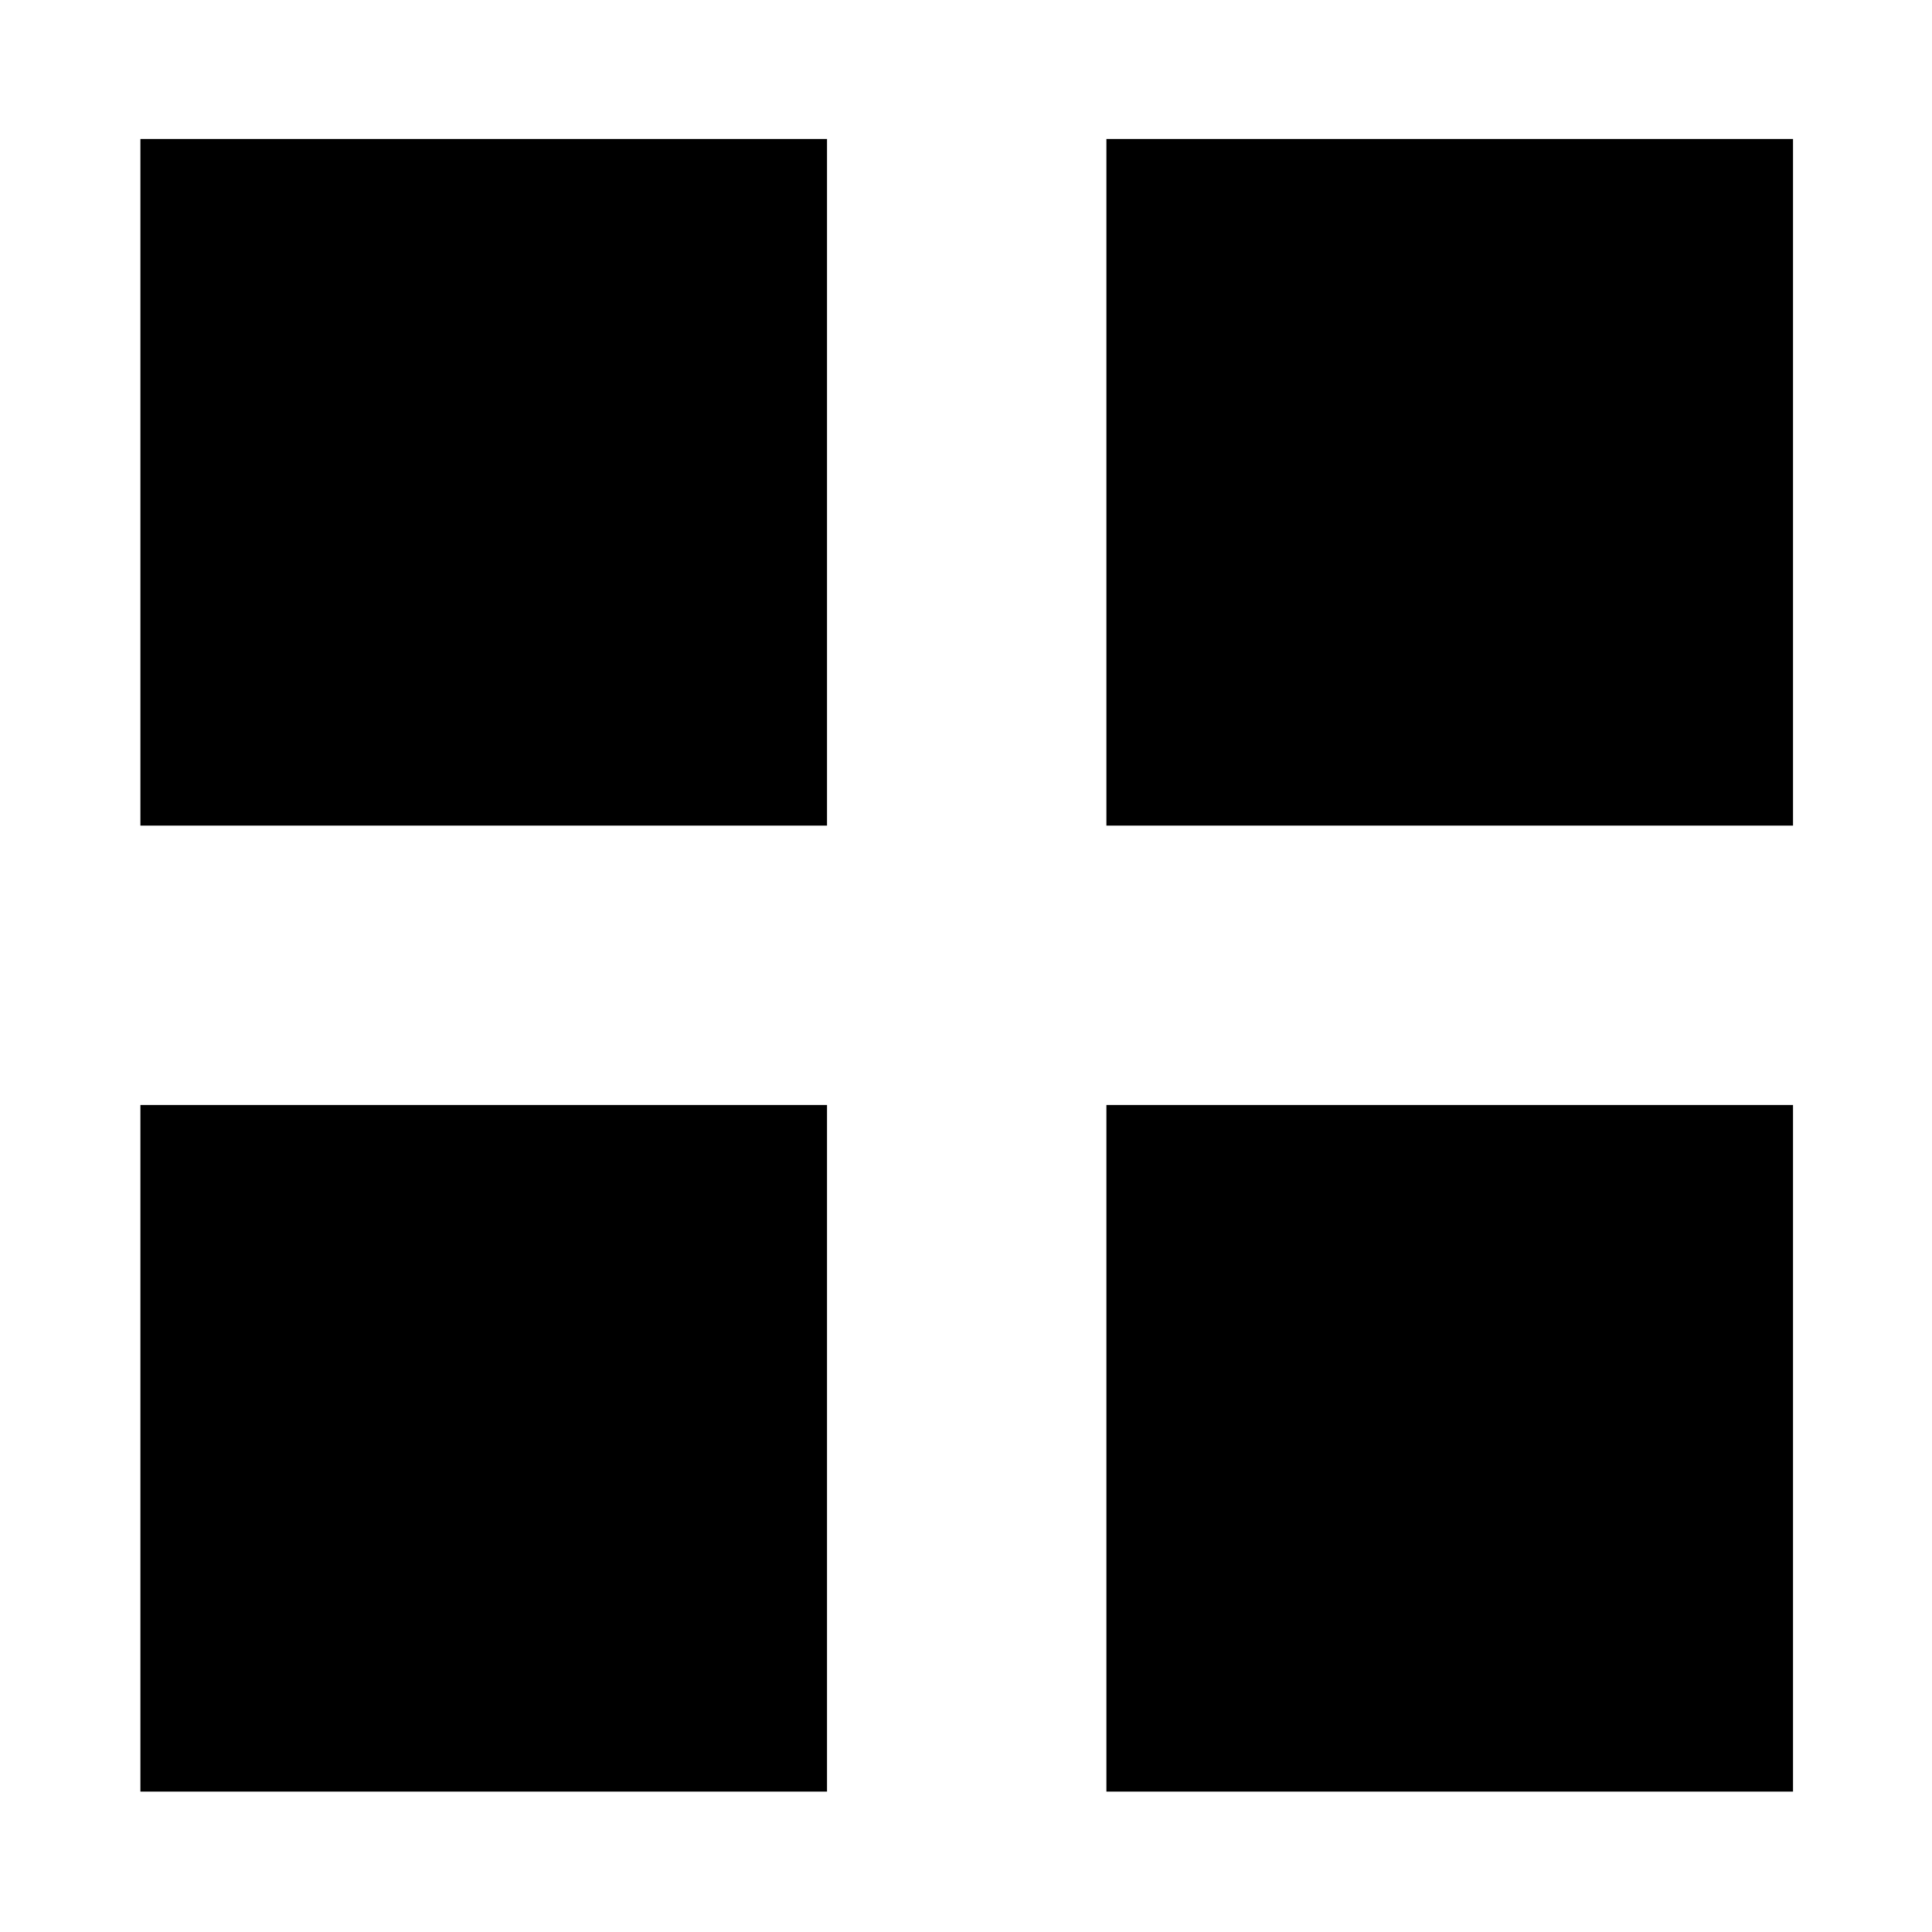 <svg xmlns="http://www.w3.org/2000/svg" height="40" viewBox="0 -960 960 960" width="40"><path d="M69.77-549.77v-341.17h341.17v341.17H69.77Zm0 480v-341.17h341.17v341.17H69.77Zm480-480v-341.17h341.17v341.17H549.77Zm0 480v-341.17h341.17v341.17H549.77Z"/></svg>